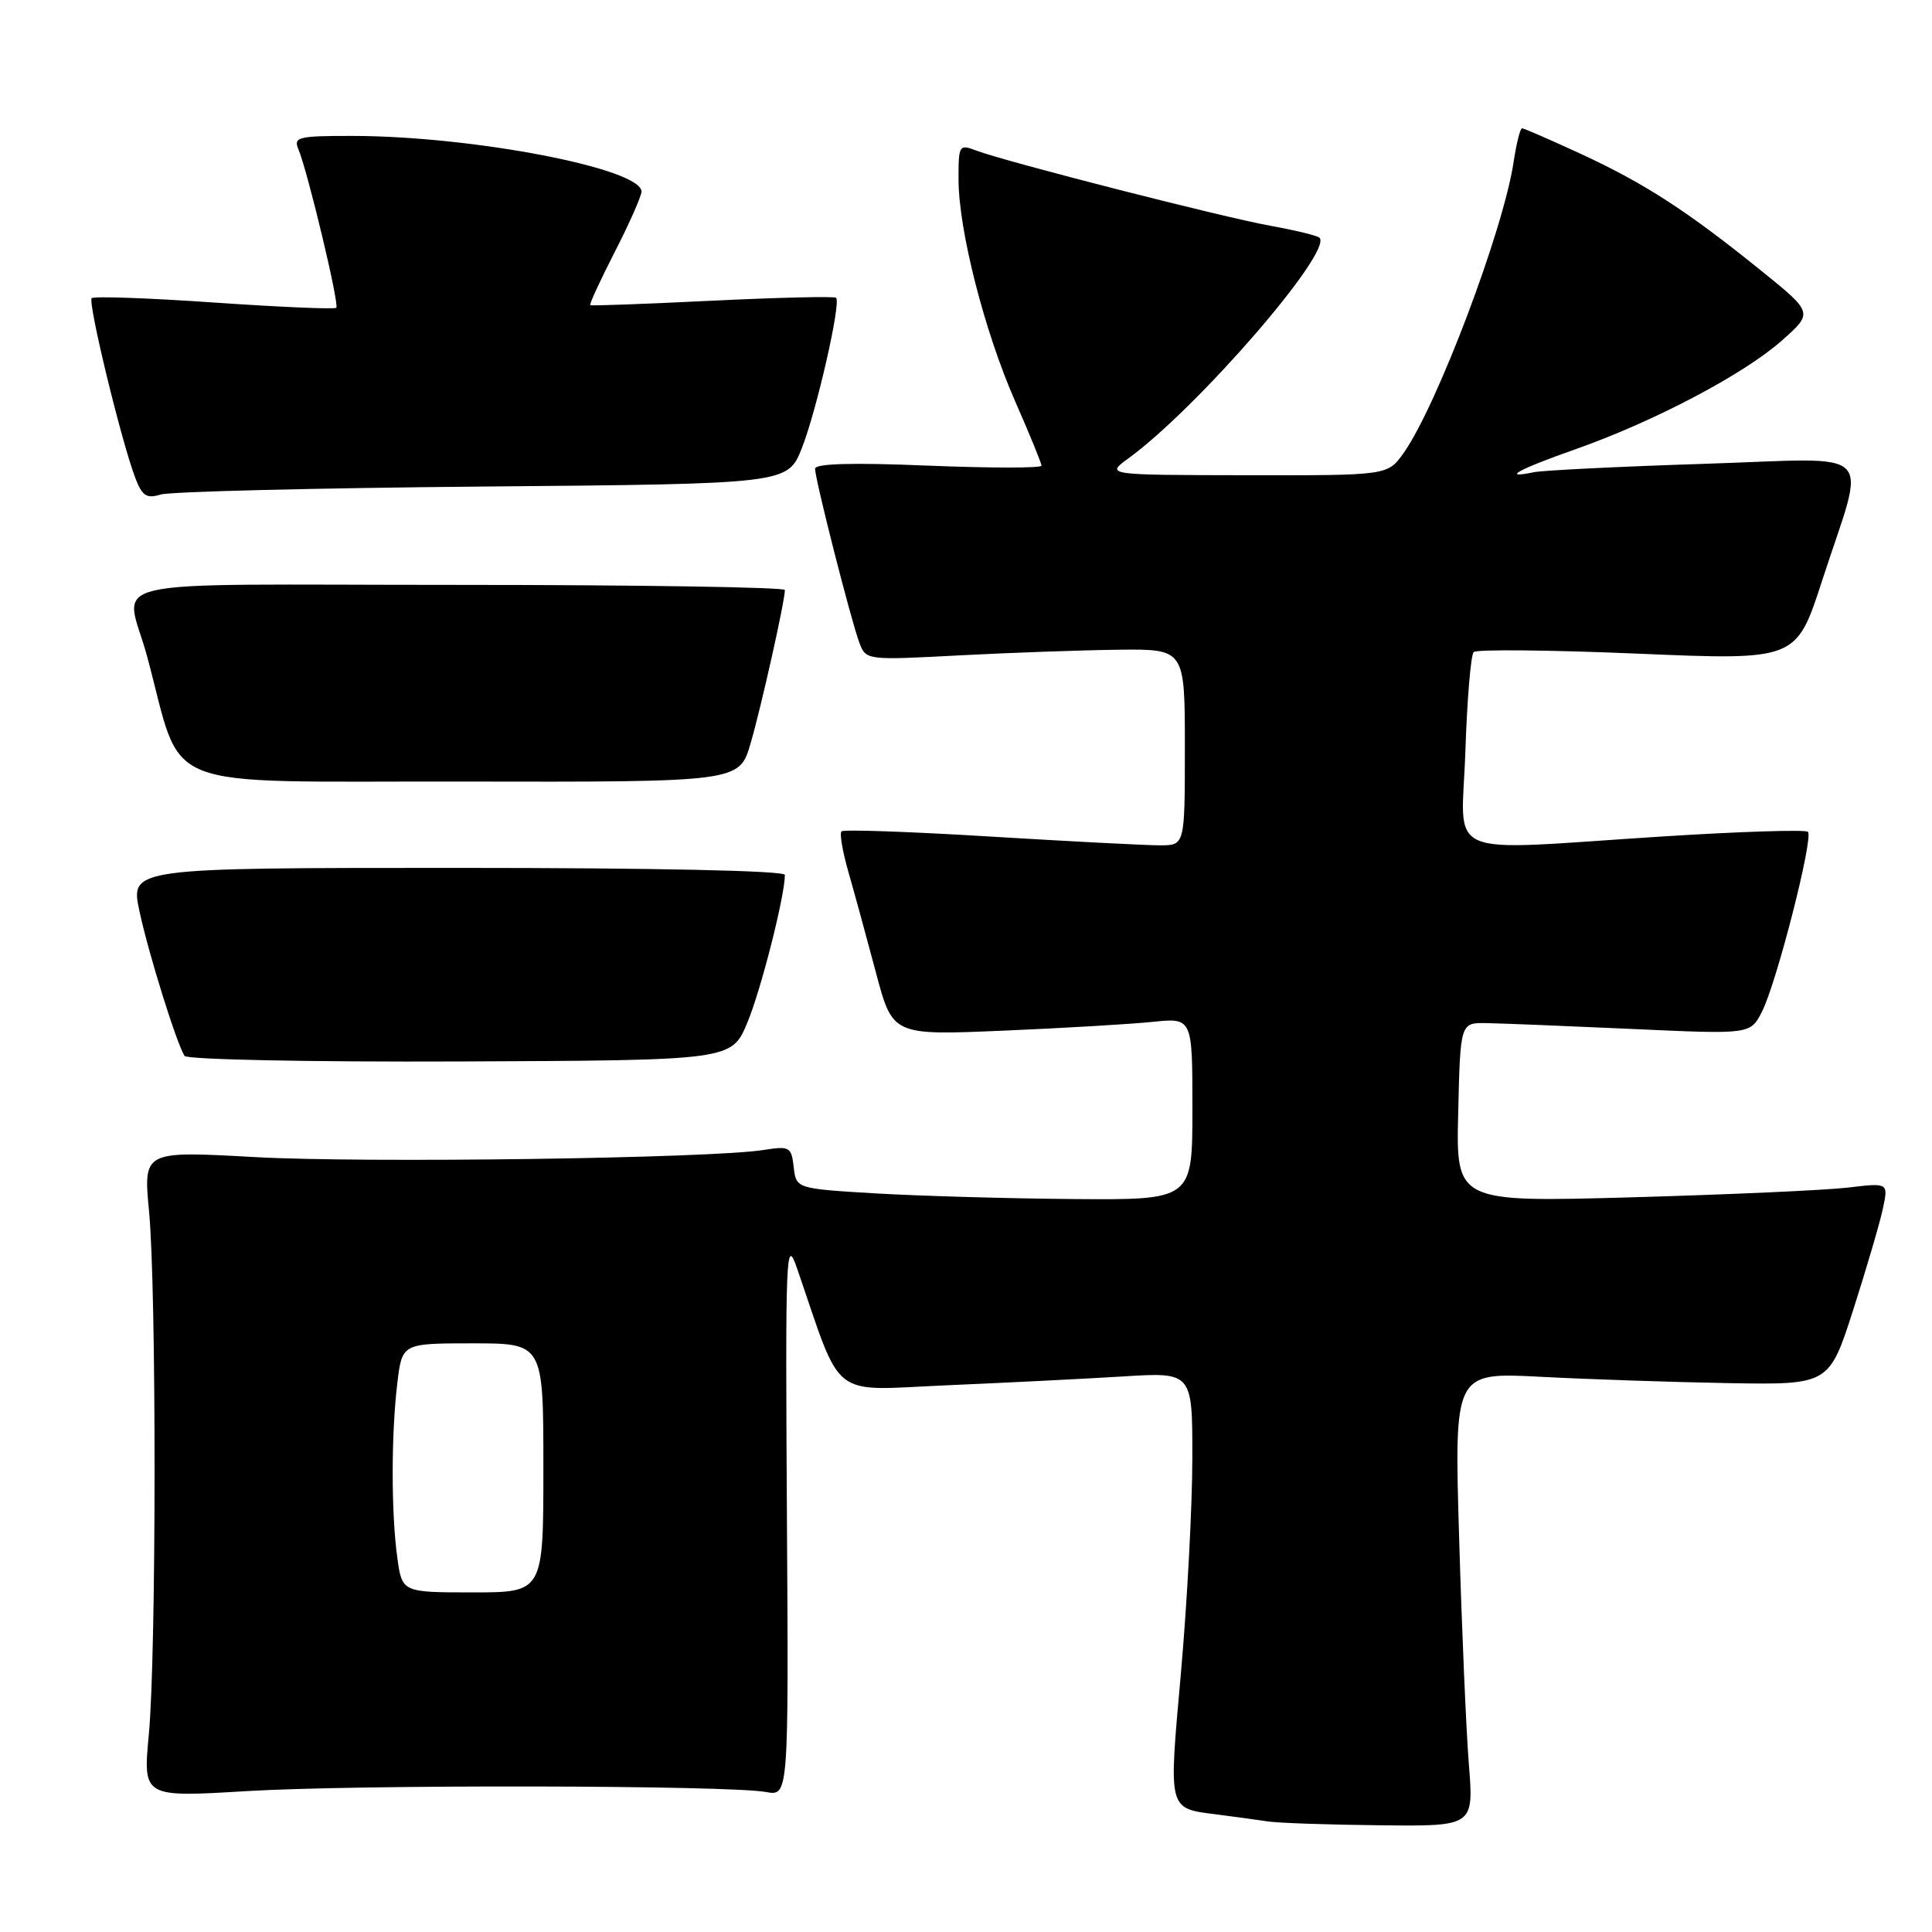 <?xml version="1.0" encoding="UTF-8" standalone="no"?>
<!DOCTYPE svg PUBLIC "-//W3C//DTD SVG 1.1//EN" "http://www.w3.org/Graphics/SVG/1.1/DTD/svg11.dtd" >
<svg xmlns="http://www.w3.org/2000/svg" xmlns:xlink="http://www.w3.org/1999/xlink" version="1.1" viewBox="0 0 256 256">
 <g >
 <path fill="currentColor"
d=" M 194.63 233.75 C 194.27 229.21 193.69 215.68 193.34 203.67 C 192.69 181.84 192.69 181.84 204.10 182.43 C 210.37 182.76 221.55 183.14 228.94 183.27 C 242.37 183.50 242.37 183.50 245.58 173.50 C 247.34 168.00 249.11 161.98 249.50 160.11 C 250.22 156.72 250.22 156.72 244.86 157.36 C 241.91 157.71 229.02 158.29 216.22 158.65 C 192.93 159.30 192.93 159.30 193.22 147.40 C 193.50 135.50 193.50 135.50 197.00 135.57 C 198.93 135.60 207.57 135.95 216.21 136.34 C 231.92 137.06 231.92 137.06 233.45 134.09 C 235.38 130.37 240.33 111.00 239.56 110.22 C 239.24 109.91 230.55 110.18 220.24 110.84 C 190.54 112.73 193.69 114.09 194.17 99.54 C 194.40 92.69 194.89 86.77 195.27 86.40 C 195.64 86.03 205.41 86.12 216.98 86.61 C 238.01 87.50 238.01 87.50 241.42 77.00 C 247.32 58.82 249.23 60.72 225.79 61.46 C 214.63 61.82 204.49 62.32 203.25 62.57 C 198.83 63.49 201.13 62.21 208.75 59.53 C 219.19 55.85 231.08 49.59 236.12 45.11 C 240.26 41.44 240.26 41.44 233.38 35.88 C 223.61 27.98 217.91 24.29 209.49 20.40 C 205.44 18.53 201.93 17.00 201.68 17.00 C 201.43 17.00 200.93 19.01 200.56 21.47 C 199.20 30.53 190.37 53.86 185.97 60.05 C 183.86 63.00 183.86 63.00 165.18 62.97 C 146.50 62.94 146.50 62.94 149.50 60.75 C 158.65 54.10 176.65 33.32 174.84 31.50 C 174.55 31.22 171.66 30.52 168.41 29.93 C 162.08 28.80 133.27 21.43 129.36 19.95 C 127.09 19.08 127.00 19.22 127.01 23.77 C 127.02 30.50 130.44 43.90 134.51 53.17 C 136.43 57.53 138.00 61.37 138.00 61.70 C 138.00 62.04 131.25 62.03 123.00 61.70 C 112.99 61.28 108.00 61.42 108.00 62.11 C 108.00 63.51 112.79 82.33 113.88 85.19 C 114.75 87.48 114.85 87.49 127.13 86.84 C 133.93 86.48 143.44 86.15 148.25 86.09 C 157.00 86.00 157.00 86.00 157.00 99.00 C 157.00 112.00 157.00 112.00 153.75 112.01 C 151.96 112.02 141.84 111.49 131.25 110.85 C 120.66 110.20 111.78 109.89 111.50 110.16 C 111.23 110.44 111.65 112.87 112.43 115.58 C 113.21 118.29 114.84 124.26 116.06 128.85 C 118.27 137.19 118.27 137.19 132.89 136.57 C 140.92 136.23 149.86 135.70 152.75 135.40 C 158.00 134.86 158.00 134.86 158.00 146.93 C 158.00 159.00 158.00 159.00 142.25 158.88 C 133.59 158.81 121.78 158.47 116.00 158.13 C 105.50 157.50 105.50 157.50 105.17 154.65 C 104.87 151.97 104.63 151.83 101.17 152.38 C 94.17 153.49 48.43 154.13 33.75 153.32 C 18.99 152.50 18.99 152.50 19.75 160.50 C 20.74 171.00 20.72 219.19 19.72 229.83 C 18.94 238.16 18.94 238.16 32.72 237.33 C 47.34 236.45 96.45 236.54 101.50 237.45 C 104.50 238.00 104.50 238.00 104.27 200.75 C 104.06 166.00 104.14 163.80 105.59 168.00 C 111.71 185.77 109.76 184.24 125.40 183.56 C 133.16 183.23 143.66 182.70 148.75 182.39 C 158.00 181.81 158.00 181.81 157.99 193.16 C 157.99 199.40 157.32 212.12 156.50 221.44 C 154.83 240.27 154.65 239.57 161.50 240.46 C 163.70 240.74 166.62 241.14 168.00 241.35 C 169.38 241.56 176.08 241.79 182.89 241.86 C 195.29 242.00 195.29 242.00 194.63 233.75 Z  M 99.03 135.50 C 100.83 131.18 104.00 118.72 104.00 115.93 C 104.00 115.37 86.85 115.00 60.62 115.00 C 17.25 115.00 17.25 115.00 18.48 120.75 C 19.68 126.35 23.36 138.15 24.45 139.91 C 24.75 140.40 41.10 140.73 60.97 140.65 C 96.94 140.50 96.94 140.50 99.03 135.50 Z  M 99.46 98.49 C 100.88 93.62 104.00 79.65 104.00 78.18 C 104.00 77.81 84.44 77.50 60.54 77.50 C 11.38 77.50 16.62 76.29 19.50 87.00 C 24.40 105.20 20.12 103.49 61.08 103.56 C 97.97 103.63 97.97 103.63 99.46 98.49 Z  M 63.94 64.47 C 104.38 64.12 104.38 64.12 106.26 59.35 C 108.22 54.36 111.46 40.13 110.79 39.46 C 110.58 39.24 103.22 39.42 94.45 39.84 C 85.68 40.27 78.37 40.54 78.21 40.44 C 78.06 40.34 79.52 37.17 81.46 33.38 C 83.40 29.60 84.99 26.00 85.00 25.39 C 85.01 22.33 62.64 18.02 46.64 18.01 C 39.54 18.00 38.86 18.17 39.53 19.75 C 40.76 22.66 44.99 40.34 44.56 40.78 C 44.34 41.00 37.07 40.69 28.41 40.09 C 19.75 39.49 12.44 39.23 12.15 39.51 C 11.61 40.06 16.09 58.54 17.94 63.36 C 18.84 65.71 19.43 66.10 21.27 65.53 C 22.50 65.14 41.70 64.67 63.94 64.47 Z  M 52.64 206.36 C 51.83 200.47 51.83 190.03 52.65 183.25 C 53.28 178.00 53.28 178.00 62.64 178.00 C 72.00 178.00 72.00 178.00 72.00 194.50 C 72.00 211.00 72.00 211.00 62.64 211.00 C 53.27 211.00 53.27 211.00 52.64 206.36 Z "/>
</g>
</svg>